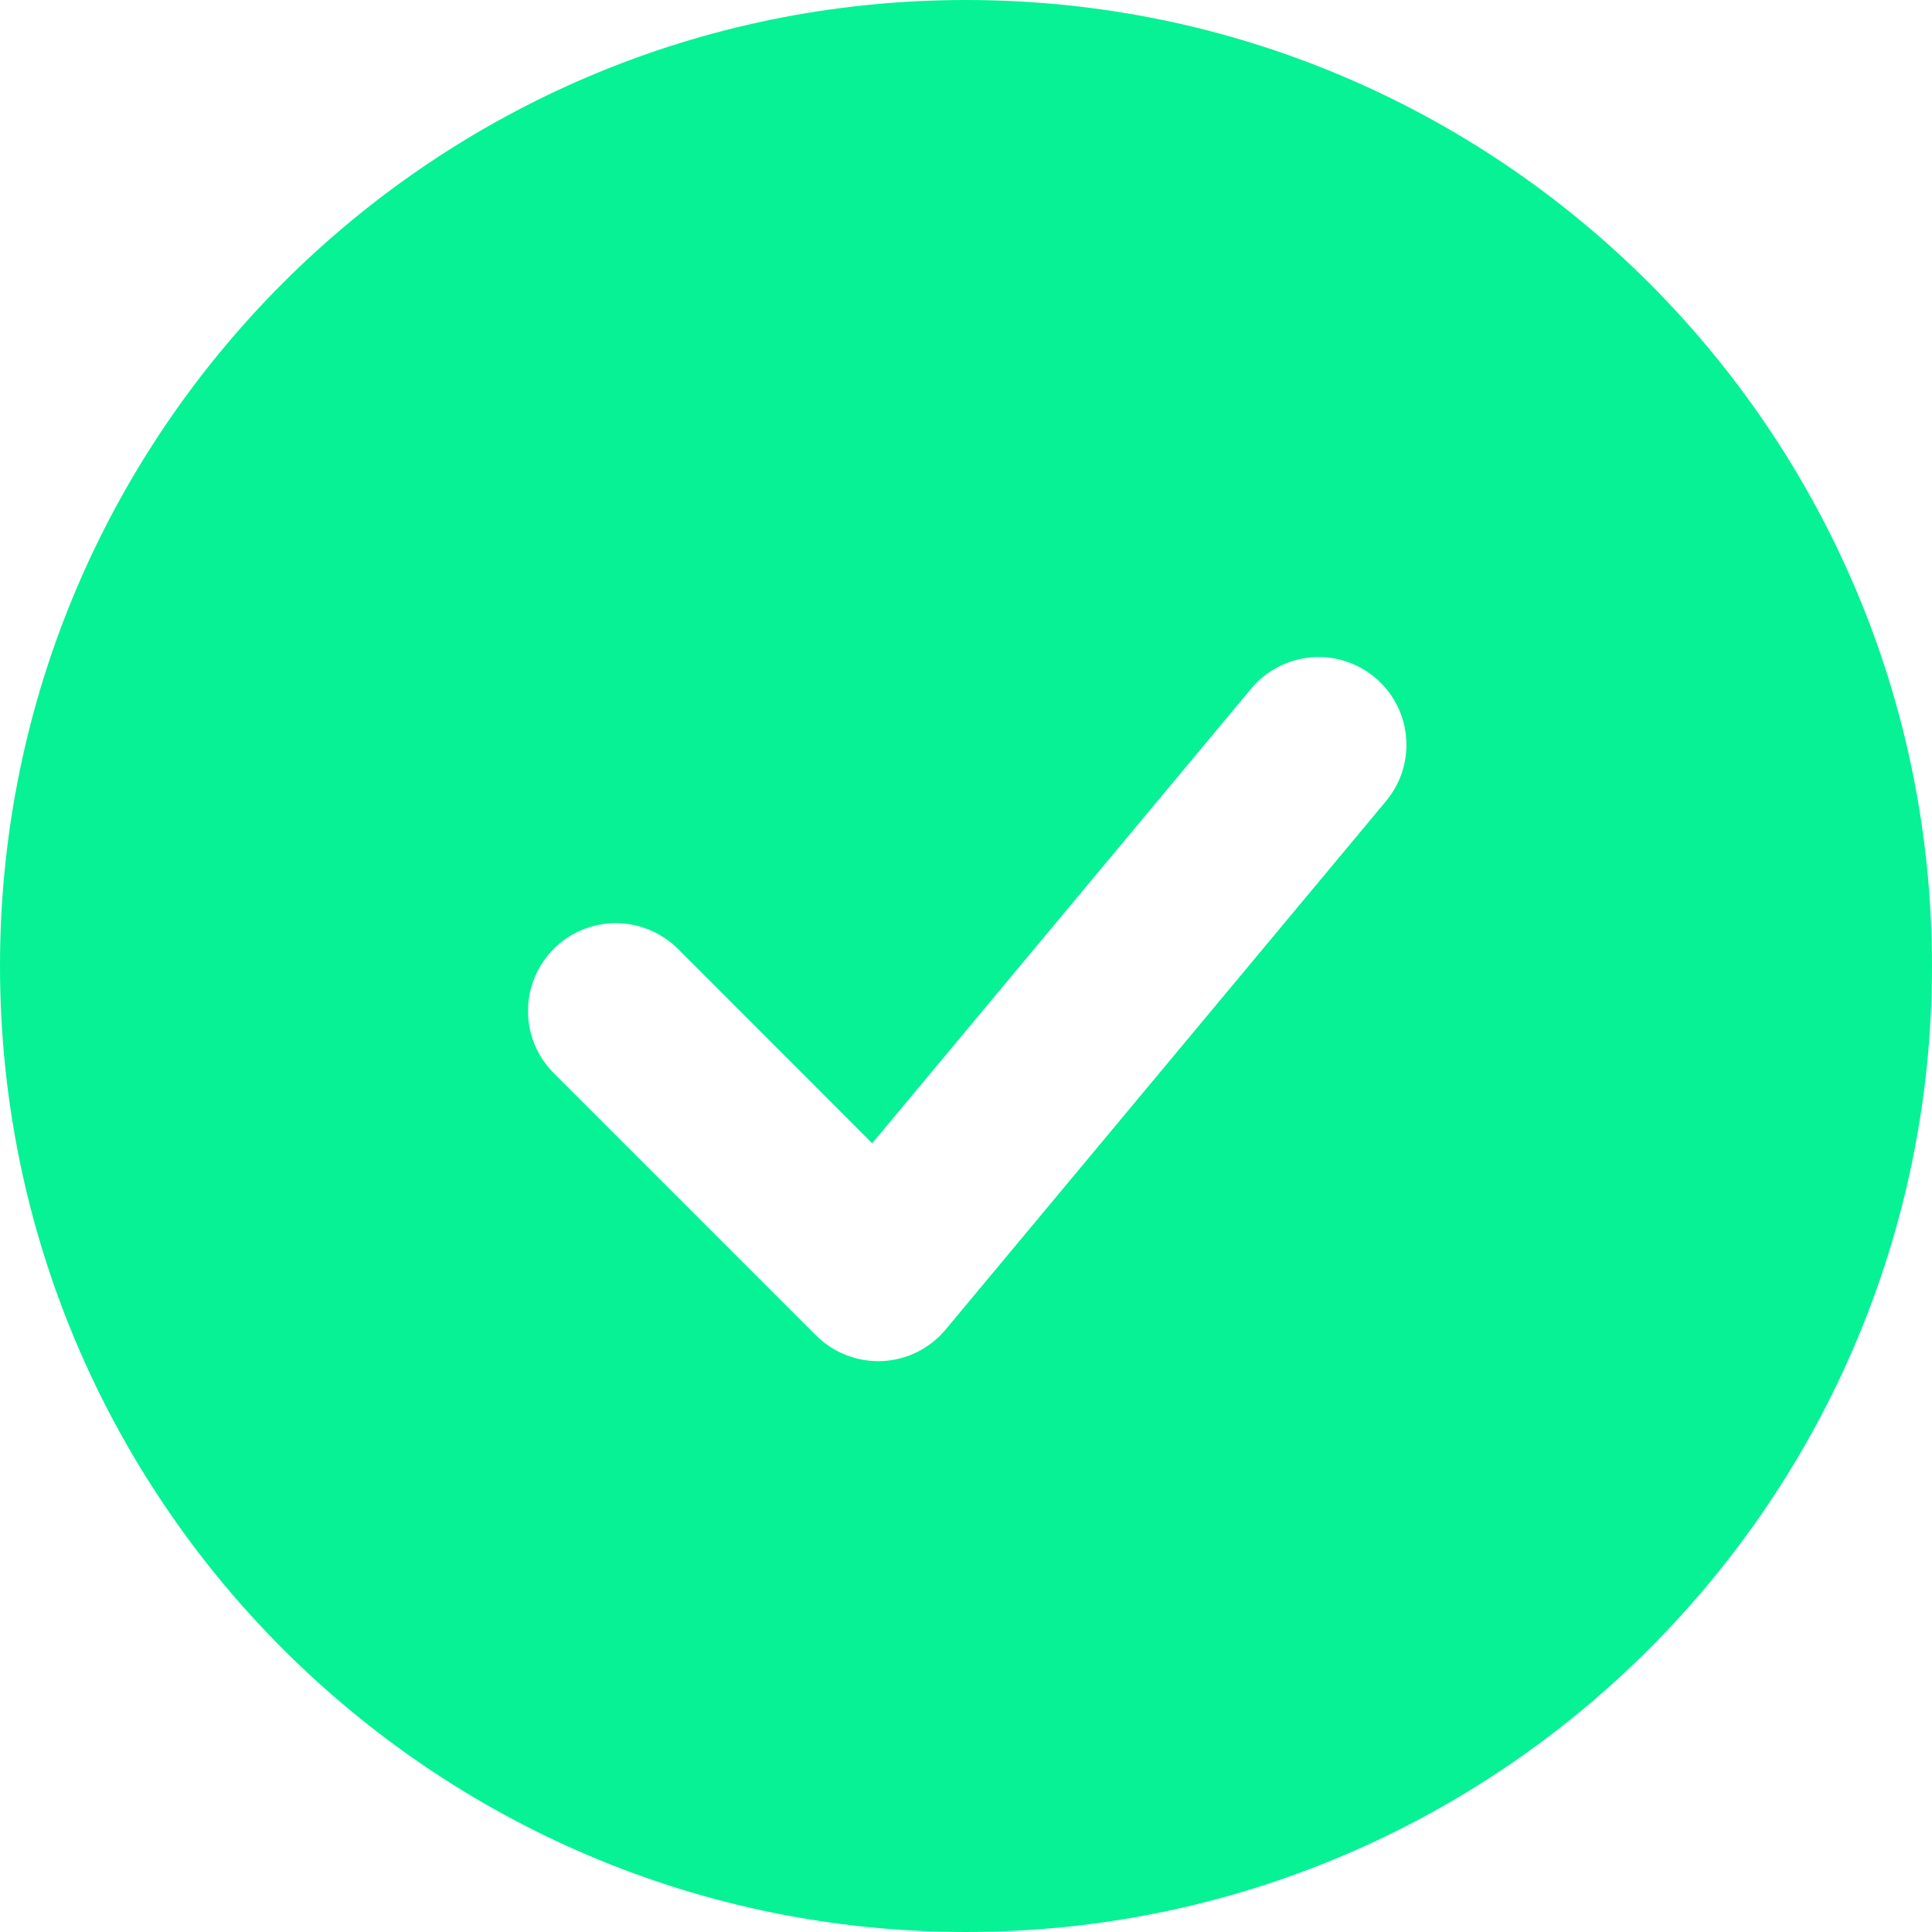 <svg width="16" height="16" viewBox="0 0 16 16" fill="none" xmlns="http://www.w3.org/2000/svg">
<path fill-rule="evenodd" clip-rule="evenodd" d="M8 0C3.582 0 0 3.582 0 8C0 12.418 3.582 16 8 16C12.418 16 16 12.418 16 8C16 3.582 12.418 0 8 0ZM11.468 6.647C11.531 6.574 11.58 6.489 11.611 6.397C11.641 6.305 11.653 6.208 11.645 6.111C11.638 6.015 11.611 5.92 11.566 5.834C11.522 5.748 11.46 5.672 11.386 5.61C11.311 5.548 11.225 5.501 11.132 5.473C11.04 5.444 10.942 5.435 10.846 5.445C10.749 5.455 10.656 5.484 10.571 5.531C10.486 5.577 10.411 5.64 10.351 5.716L7.223 9.468L5.605 7.849C5.468 7.717 5.284 7.644 5.094 7.645C4.903 7.647 4.72 7.723 4.586 7.858C4.451 7.993 4.374 8.176 4.373 8.366C4.371 8.557 4.444 8.741 4.577 8.878L6.759 11.06C6.83 11.131 6.916 11.187 7.01 11.223C7.104 11.26 7.205 11.276 7.306 11.272C7.407 11.267 7.505 11.242 7.596 11.197C7.686 11.152 7.767 11.088 7.831 11.011L11.468 6.647Z" fill="#06F295"/>
</svg>
